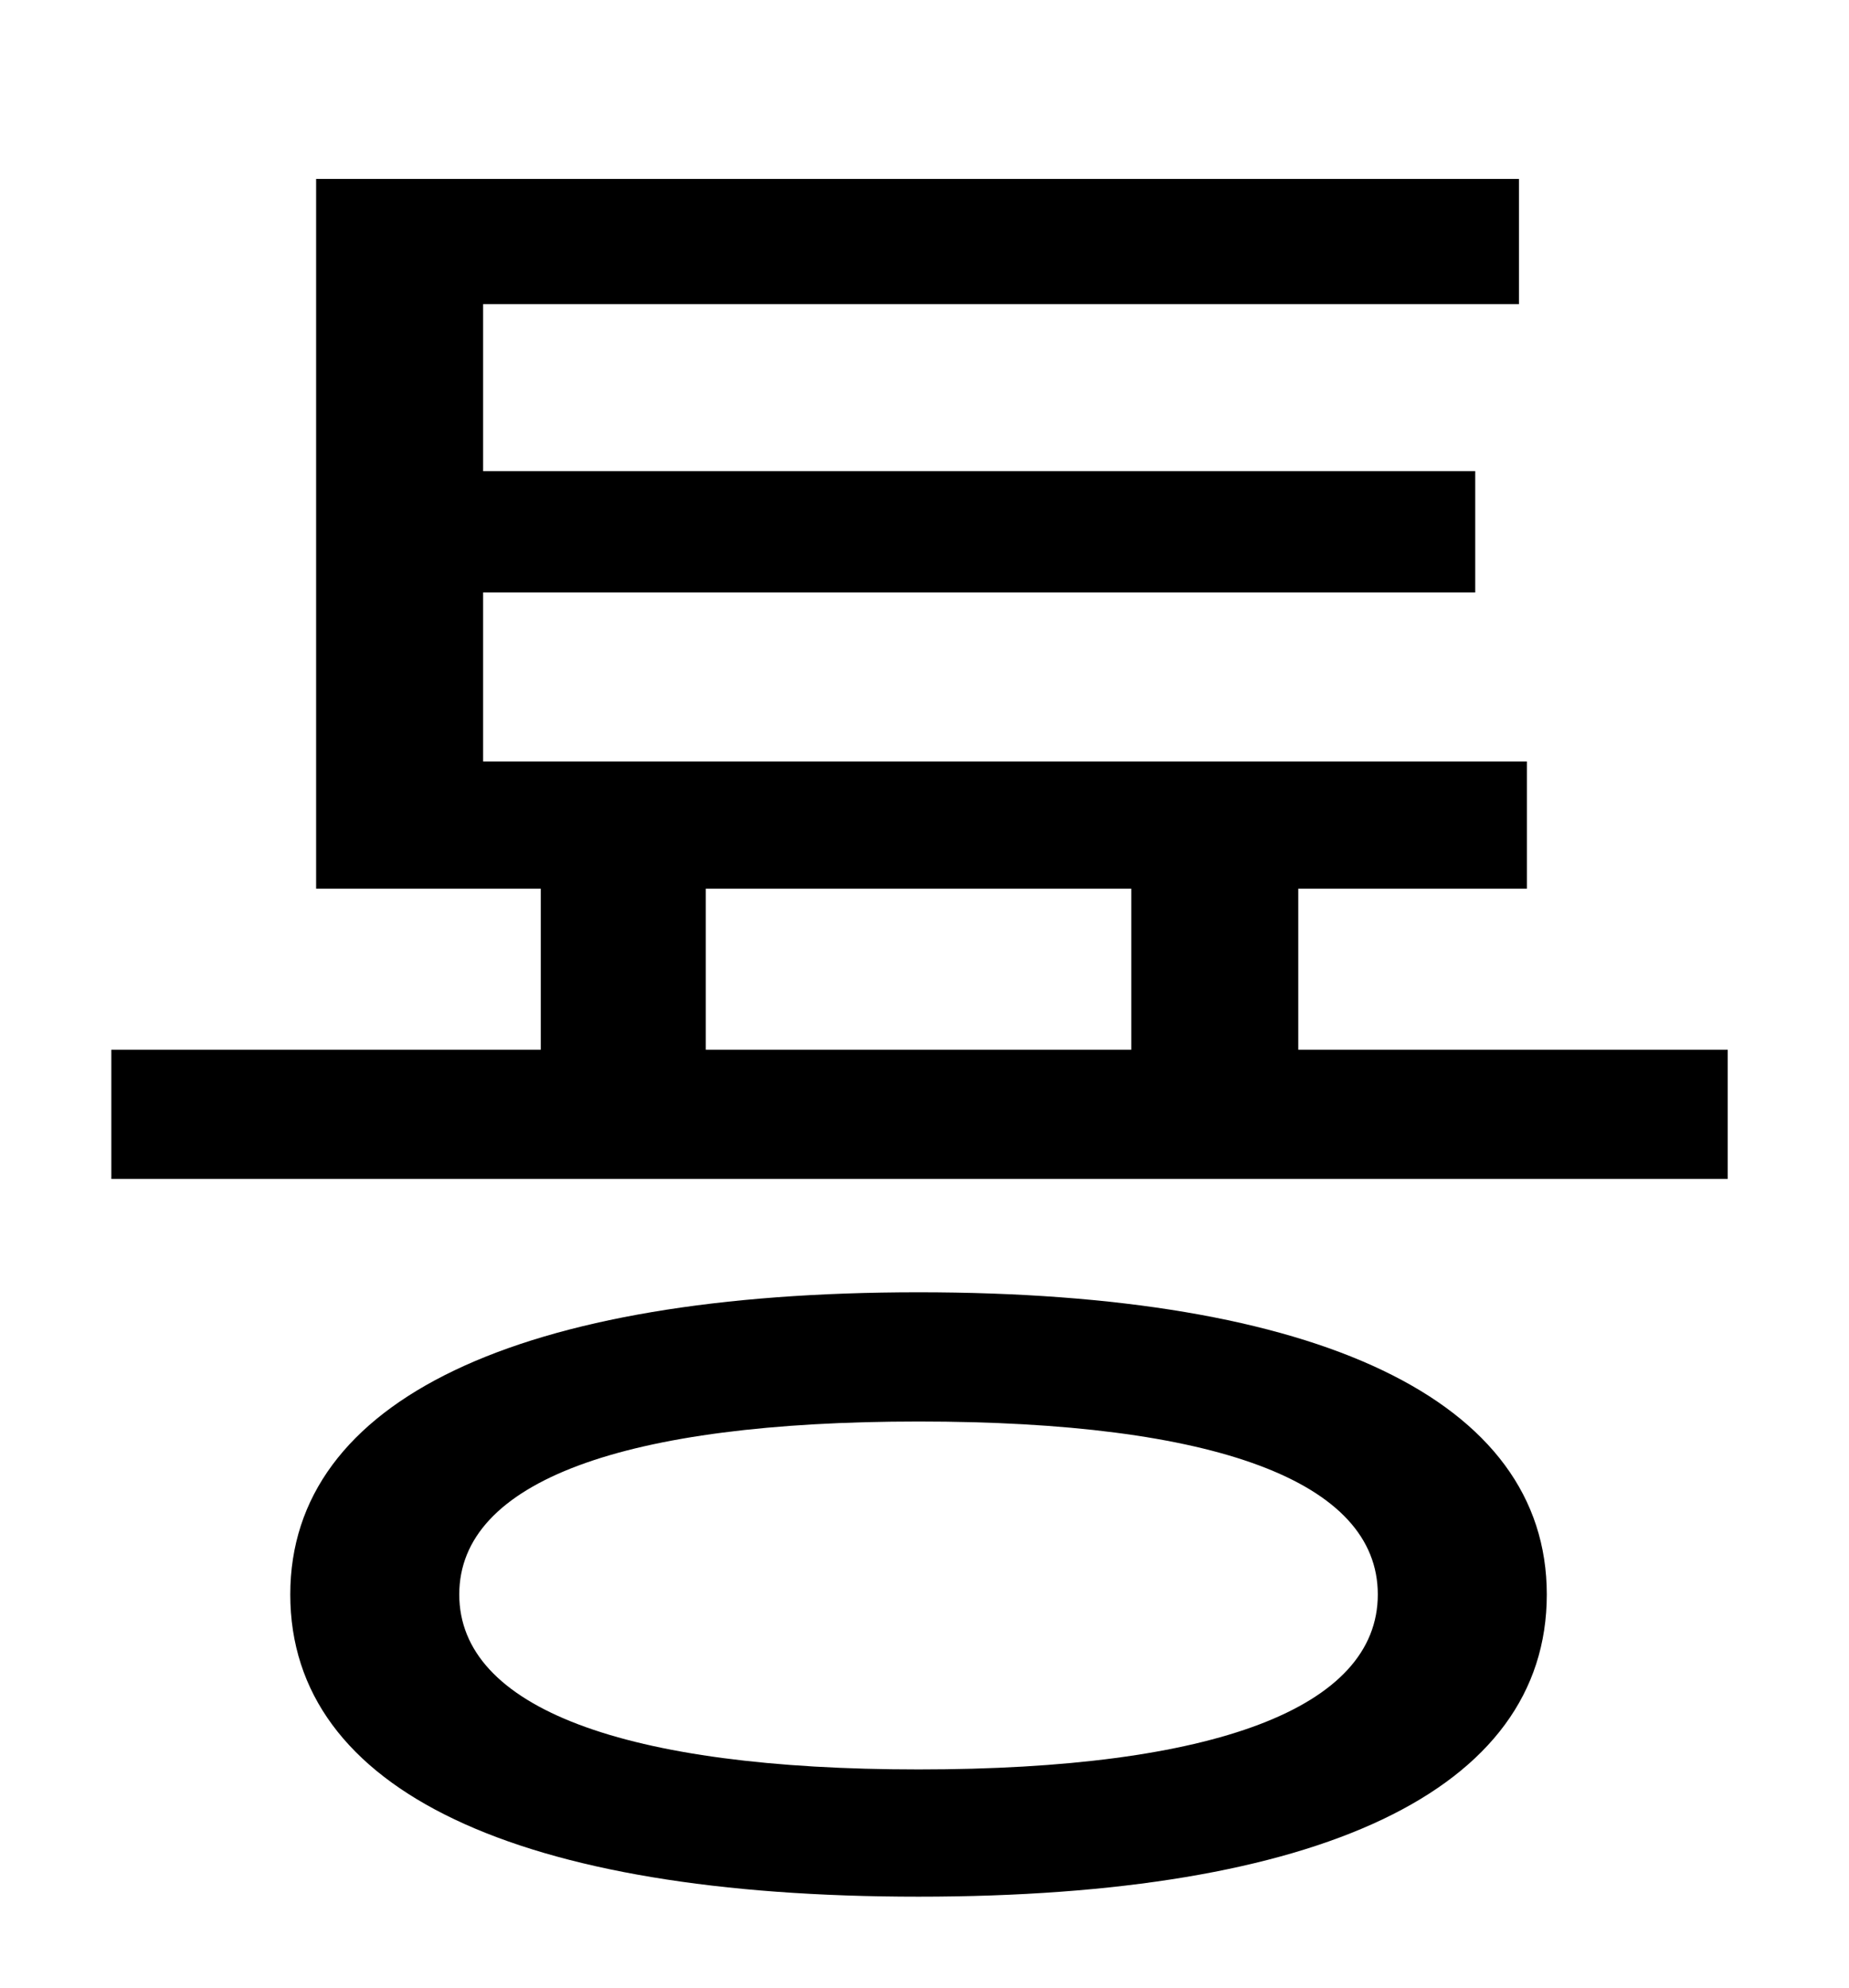 <?xml version="1.0" standalone="no"?>
<!DOCTYPE svg PUBLIC "-//W3C//DTD SVG 1.1//EN" "http://www.w3.org/Graphics/SVG/1.1/DTD/svg11.dtd" >
<svg xmlns="http://www.w3.org/2000/svg" xmlns:xlink="http://www.w3.org/1999/xlink" version="1.1" viewBox="-10 0 930 1000">
   <path fill="currentColor"
d="M452 890c149 0 231 -31 231 -88s-82 -87 -231 -87c-148 0 -231 30 -231 87s83 88 231 88zM452 650c201 0 316 54 316 152c0 99 -115 152 -316 152s-316 -53 -316 -152c0 -98 115 -152 316 -152zM345 447v81h214v-81h-214zM643 528h216v65h-813v-65h216v-81h-113v-357h605
v63h-521v84h499v61h-499v85h525v64h-115v81z" />
</svg>
